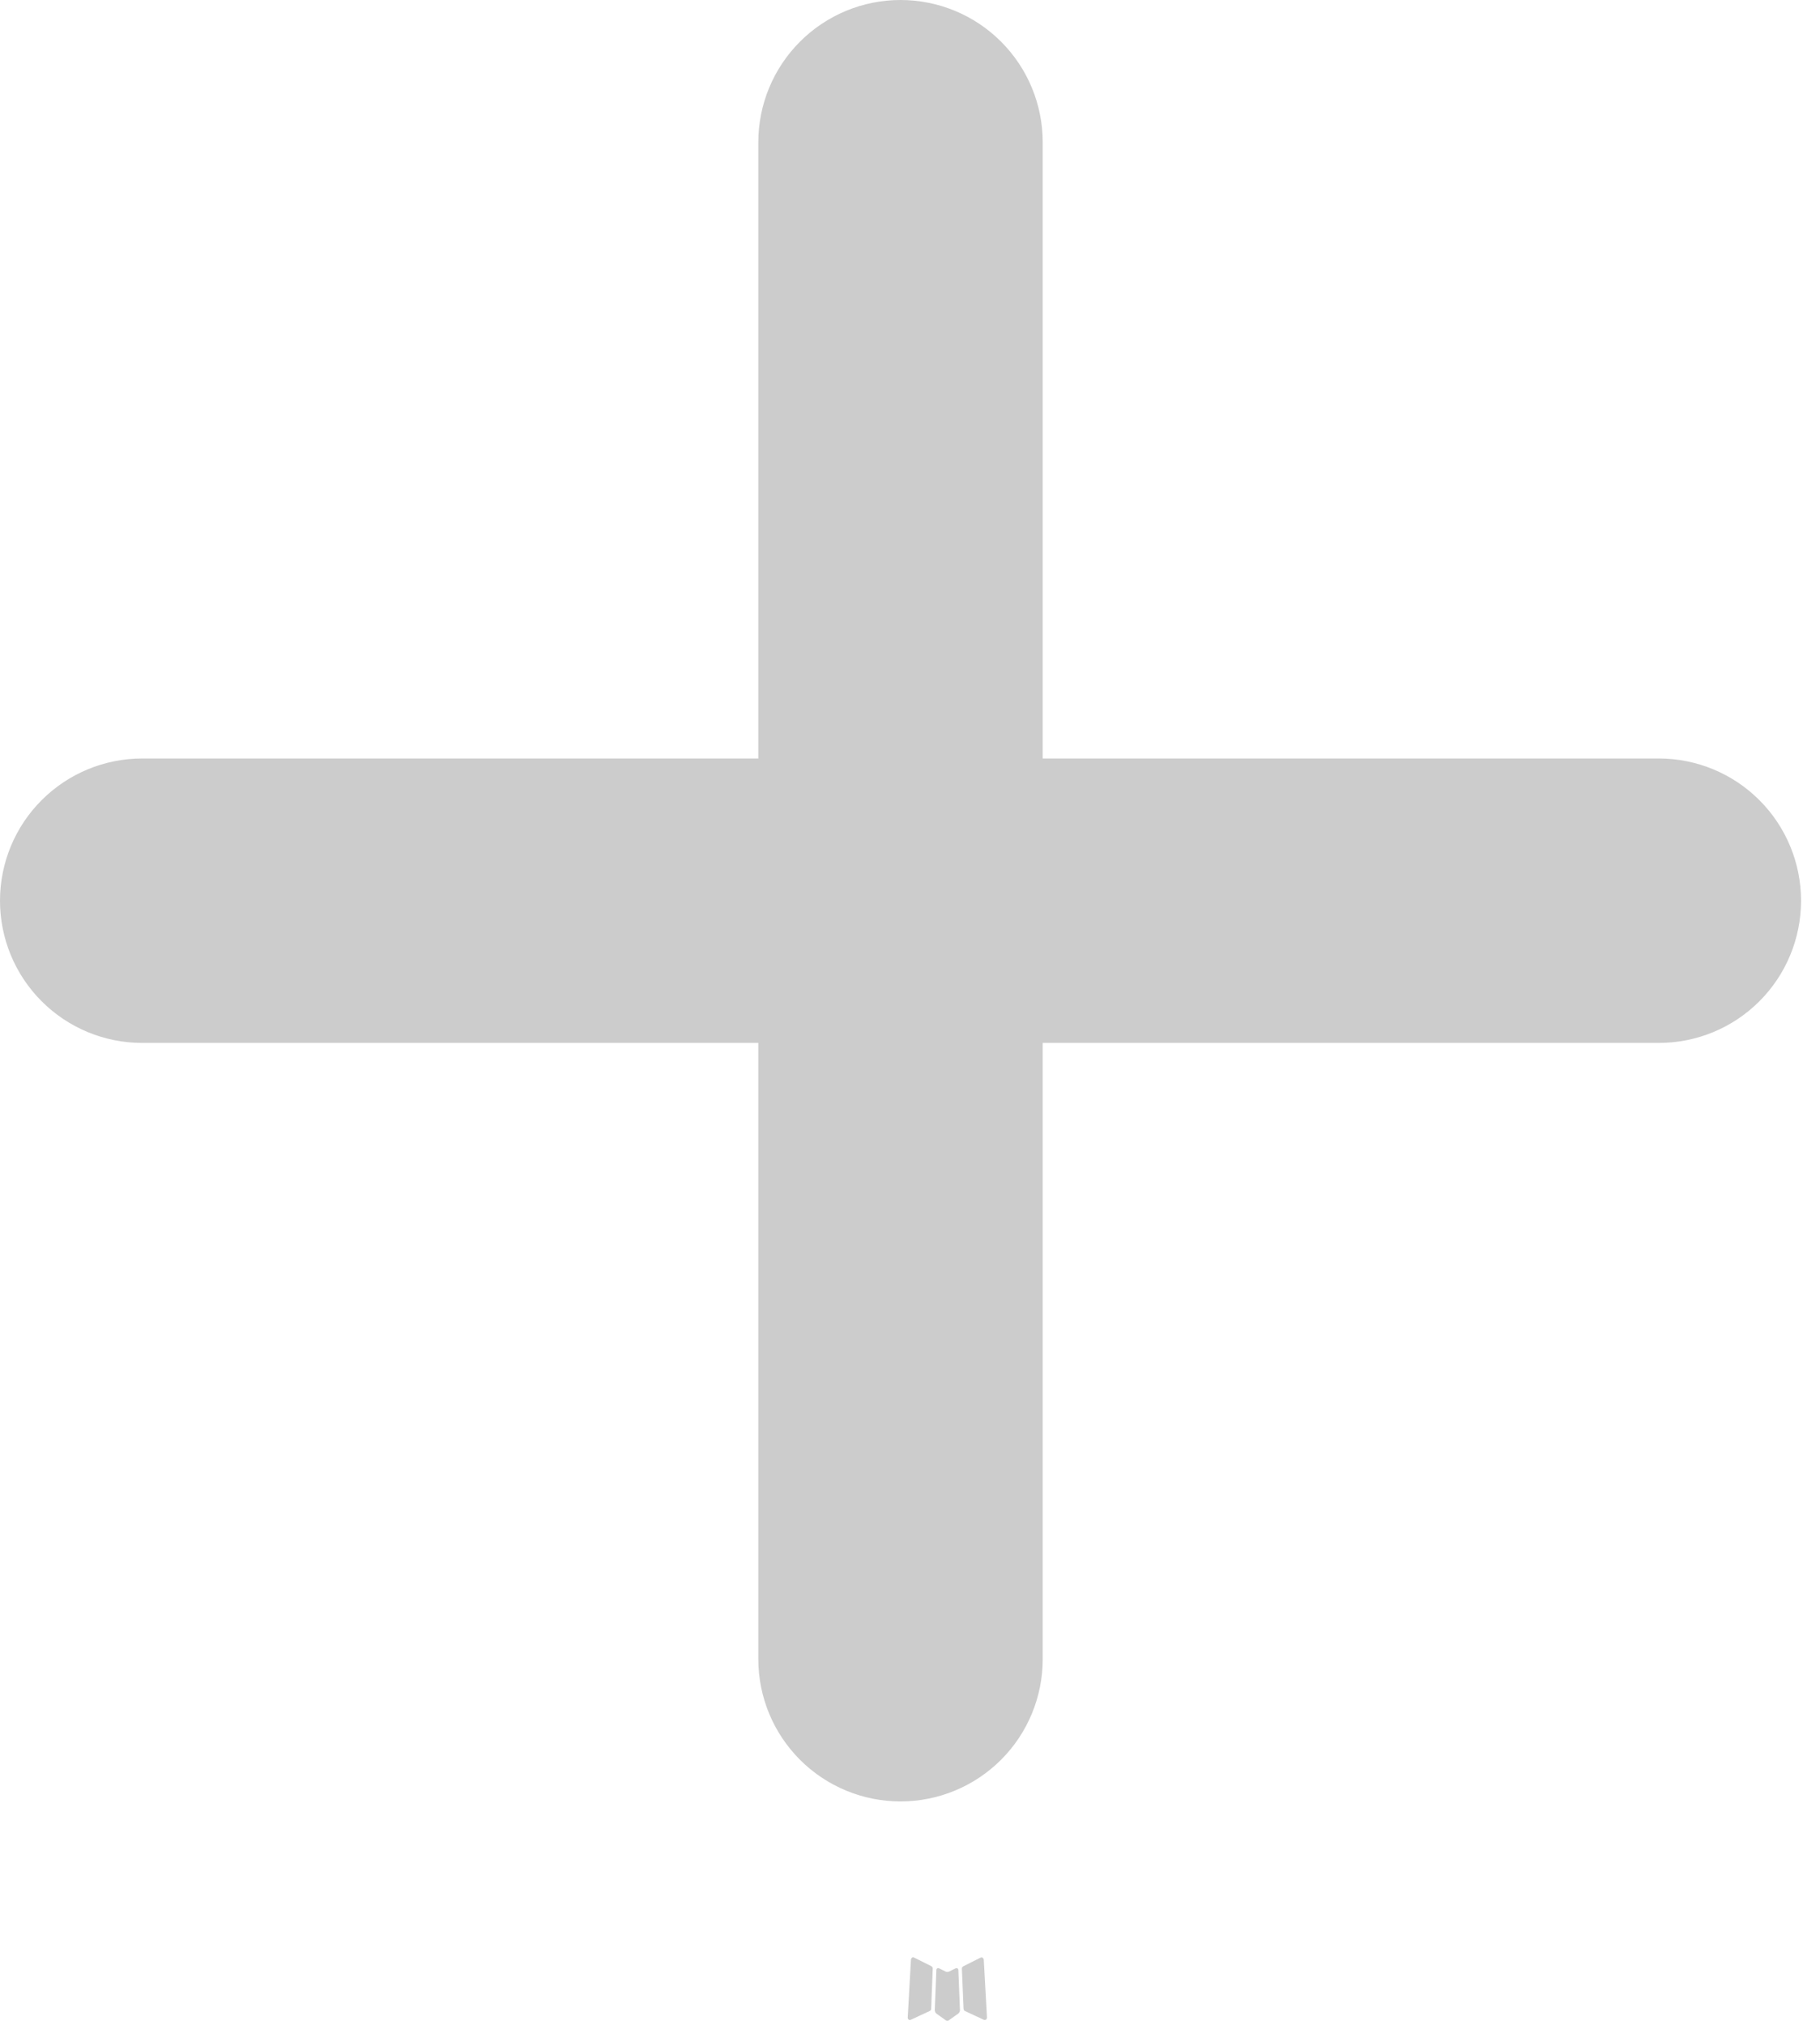 <svg width="80" height="89" viewBox="0 0 80 89" fill="none" xmlns="http://www.w3.org/2000/svg">
<path d="M42.055 86.492L42.009 86.5L41.713 86.646L41.63 86.662L41.571 86.646L41.275 86.5C41.231 86.486 41.198 86.493 41.175 86.521L41.159 86.562L41.088 88.346L41.109 88.429L41.15 88.483L41.584 88.792L41.646 88.808L41.696 88.792L42.13 88.483L42.18 88.417L42.196 88.346L42.125 86.567C42.114 86.522 42.091 86.497 42.055 86.492ZM43.159 86.021L43.105 86.029L42.334 86.417L42.292 86.458L42.28 86.504L42.355 88.296L42.375 88.346L42.409 88.375L43.246 88.763C43.299 88.776 43.339 88.765 43.367 88.729L43.384 88.671L43.242 86.112C43.228 86.062 43.2 86.032 43.159 86.021ZM40.18 86.029C40.161 86.018 40.139 86.014 40.118 86.019C40.097 86.024 40.079 86.036 40.067 86.054L40.042 86.112L39.9 88.671C39.903 88.721 39.927 88.754 39.971 88.771L40.034 88.763L40.871 88.375L40.913 88.342L40.93 88.296L41 86.504L40.988 86.454L40.946 86.412L40.18 86.029Z" fill="#CCCCCC"/>
<path d="M33.333 72.917C33.333 74.574 33.992 76.164 35.164 77.336C36.336 78.508 37.926 79.167 39.583 79.167C41.241 79.167 42.831 78.508 44.003 77.336C45.175 76.164 45.833 74.574 45.833 72.917V45.833H72.917C74.574 45.833 76.164 45.175 77.336 44.003C78.508 42.831 79.167 41.241 79.167 39.583C79.167 37.926 78.508 36.336 77.336 35.164C76.164 33.992 74.574 33.333 72.917 33.333H45.833V6.25C45.833 4.592 45.175 3.003 44.003 1.831C42.831 0.658 41.241 0 39.583 0C37.926 0 36.336 0.658 35.164 1.831C33.992 3.003 33.333 4.592 33.333 6.25V33.333H6.25C4.592 33.333 3.003 33.992 1.831 35.164C0.658 36.336 0 37.926 0 39.583C0 41.241 0.658 42.831 1.831 44.003C3.003 45.175 4.592 45.833 6.25 45.833H33.333V72.917Z" fill="#CCCCCC"/>
</svg>
